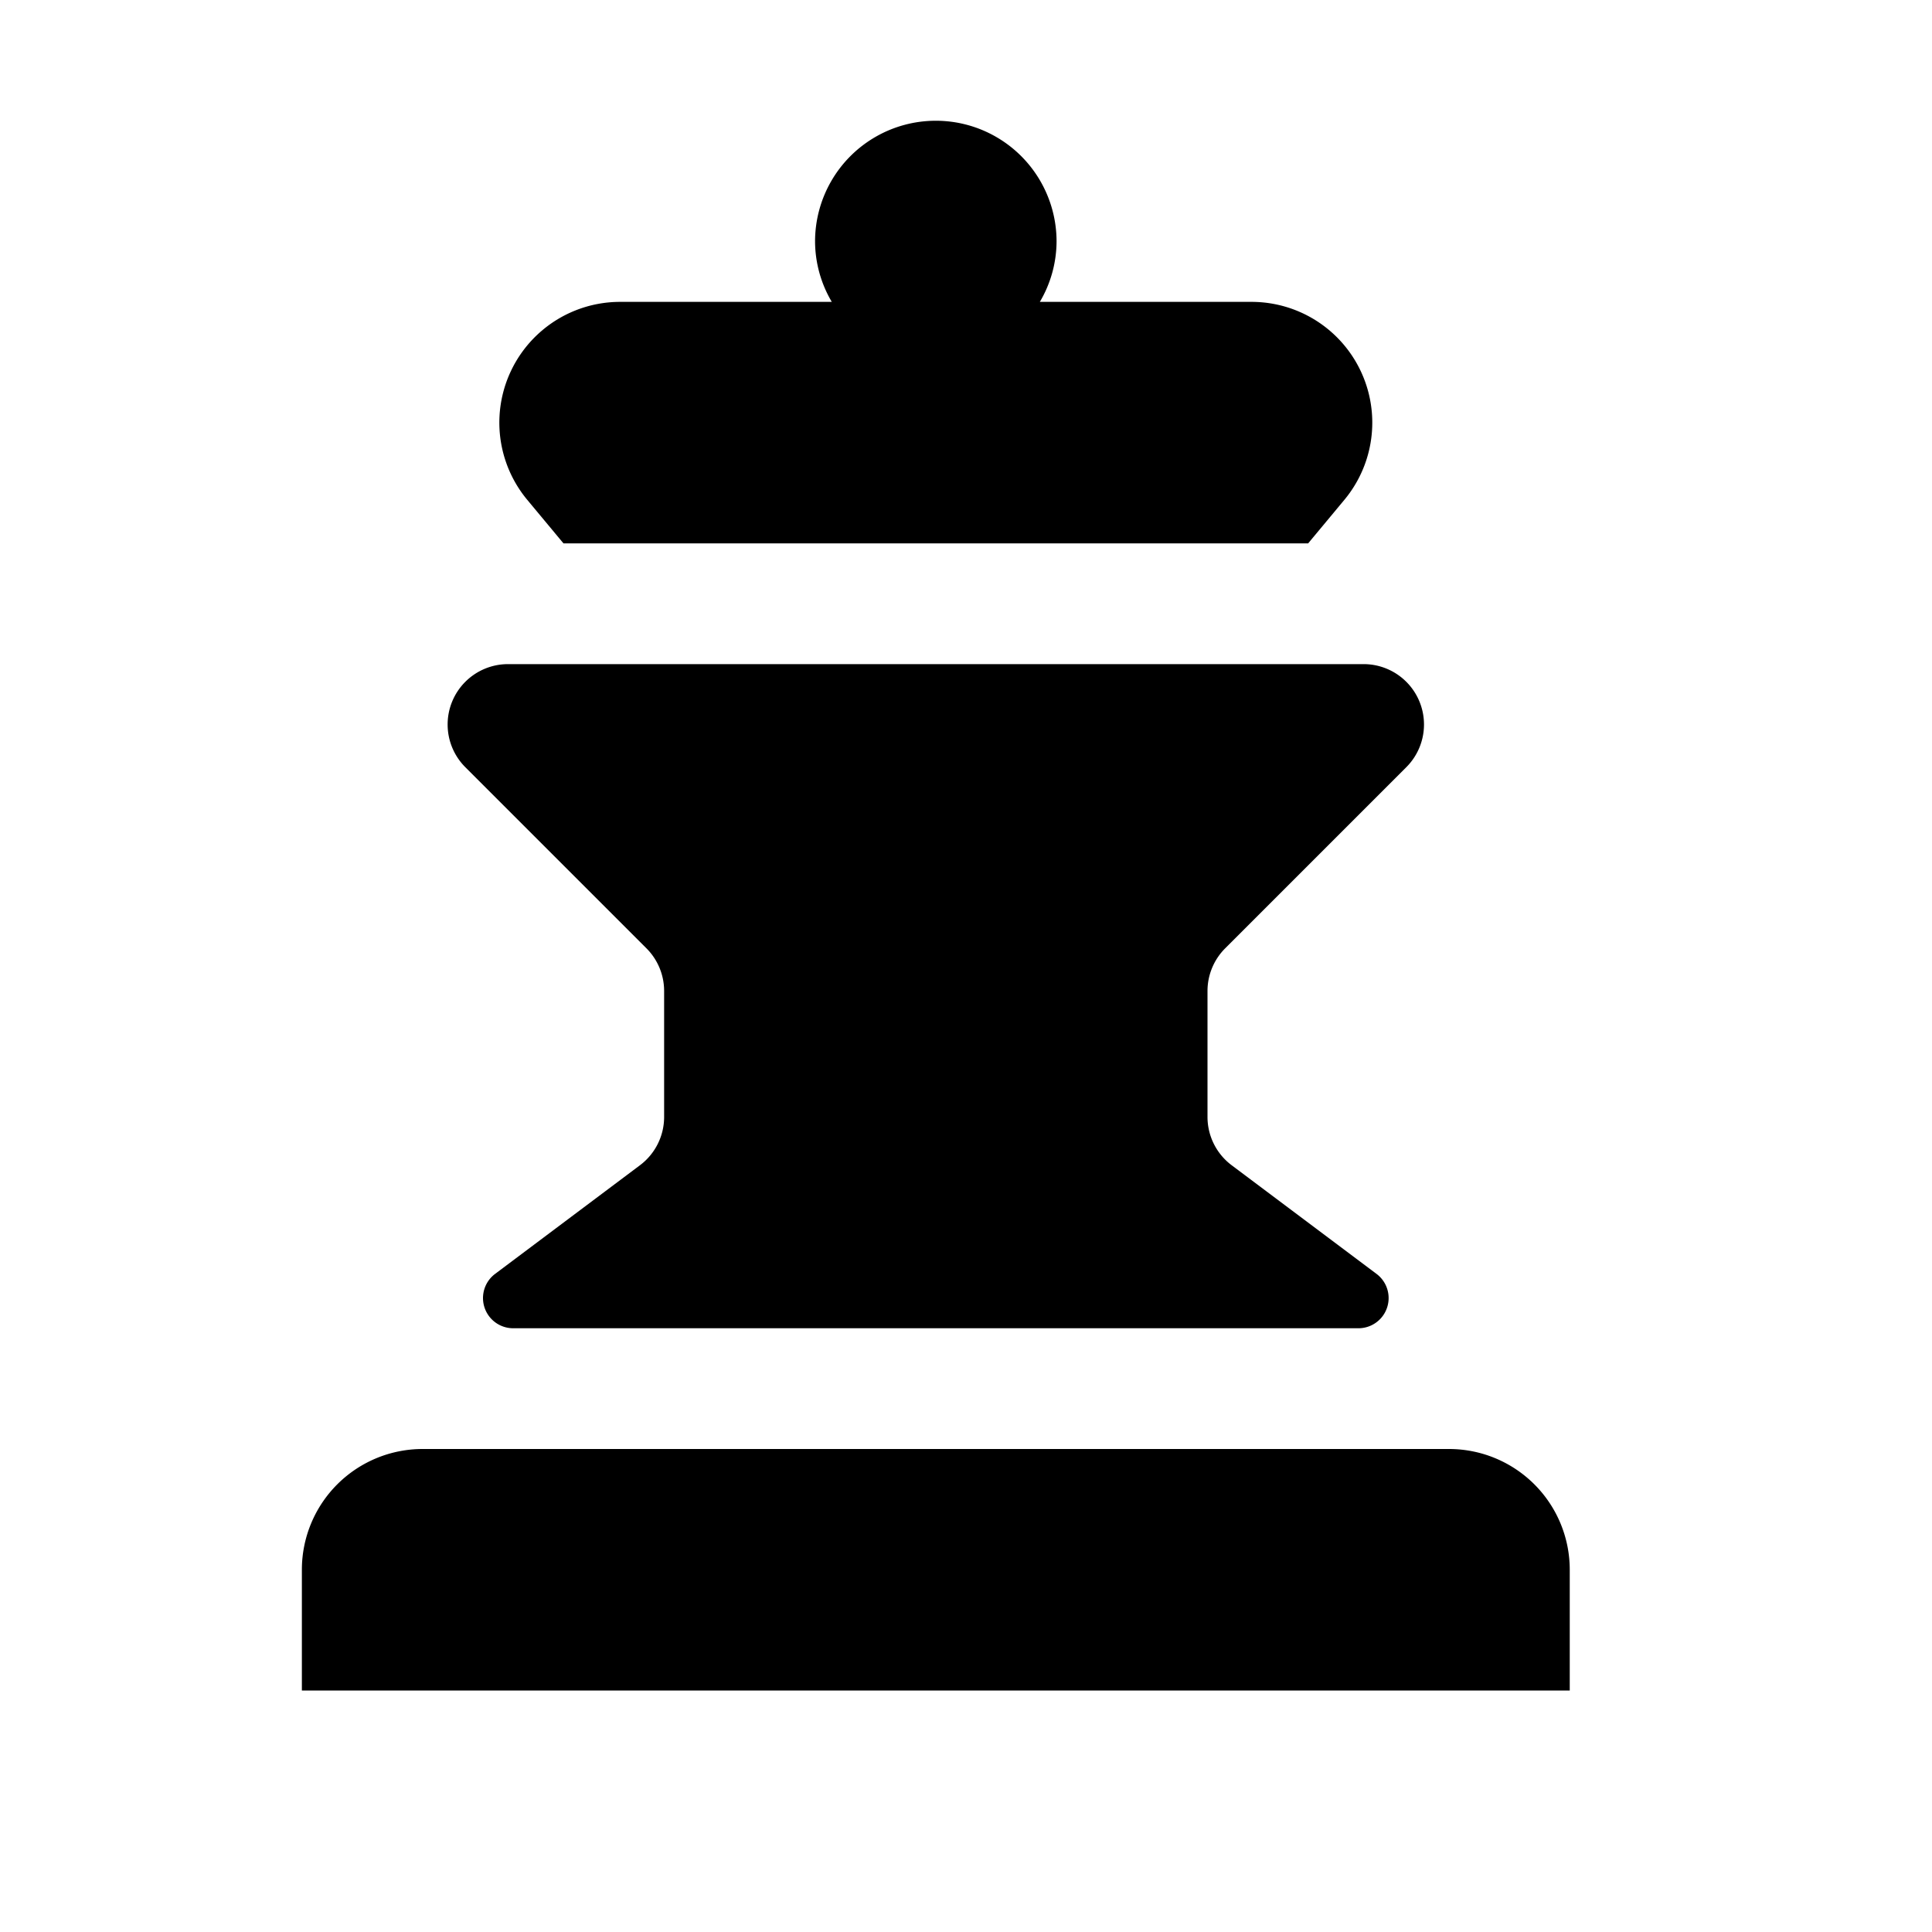 <svg id="glyphicons-basic" xmlns="http://www.w3.org/2000/svg" viewBox="0 0 32 32">
  <path id="queen" d="M8.734,8.28A2,2,0,0,1,10.27,5H13.777A1.979,1.979,0,0,1,13.5,4a2,2,0,0,1,4,0,1.979,1.979,0,0,1-.277,1H20.73a2,2,0,0,1,1.536,3.28L21.667,9H9.333ZM10.707,15.707A1,1,0,0,1,11,16.414V18.5a1,1,0,0,1-.4.8L8.2,21.1a.5.5,0,0,0,.3.9h14a.5.5,0,0,0,.3-.9l-2.4-1.8a1,1,0,0,1-.4-.8V16.414a1,1,0,0,1,.293-.707l3-3A1,1,0,0,0,22.586,11H8.414a1,1,0,0,0-.707,1.707ZM24,24H7a2,2,0,0,0-2,2v2H26V26A2,2,0,0,0,24,24Z"/>
</svg>
